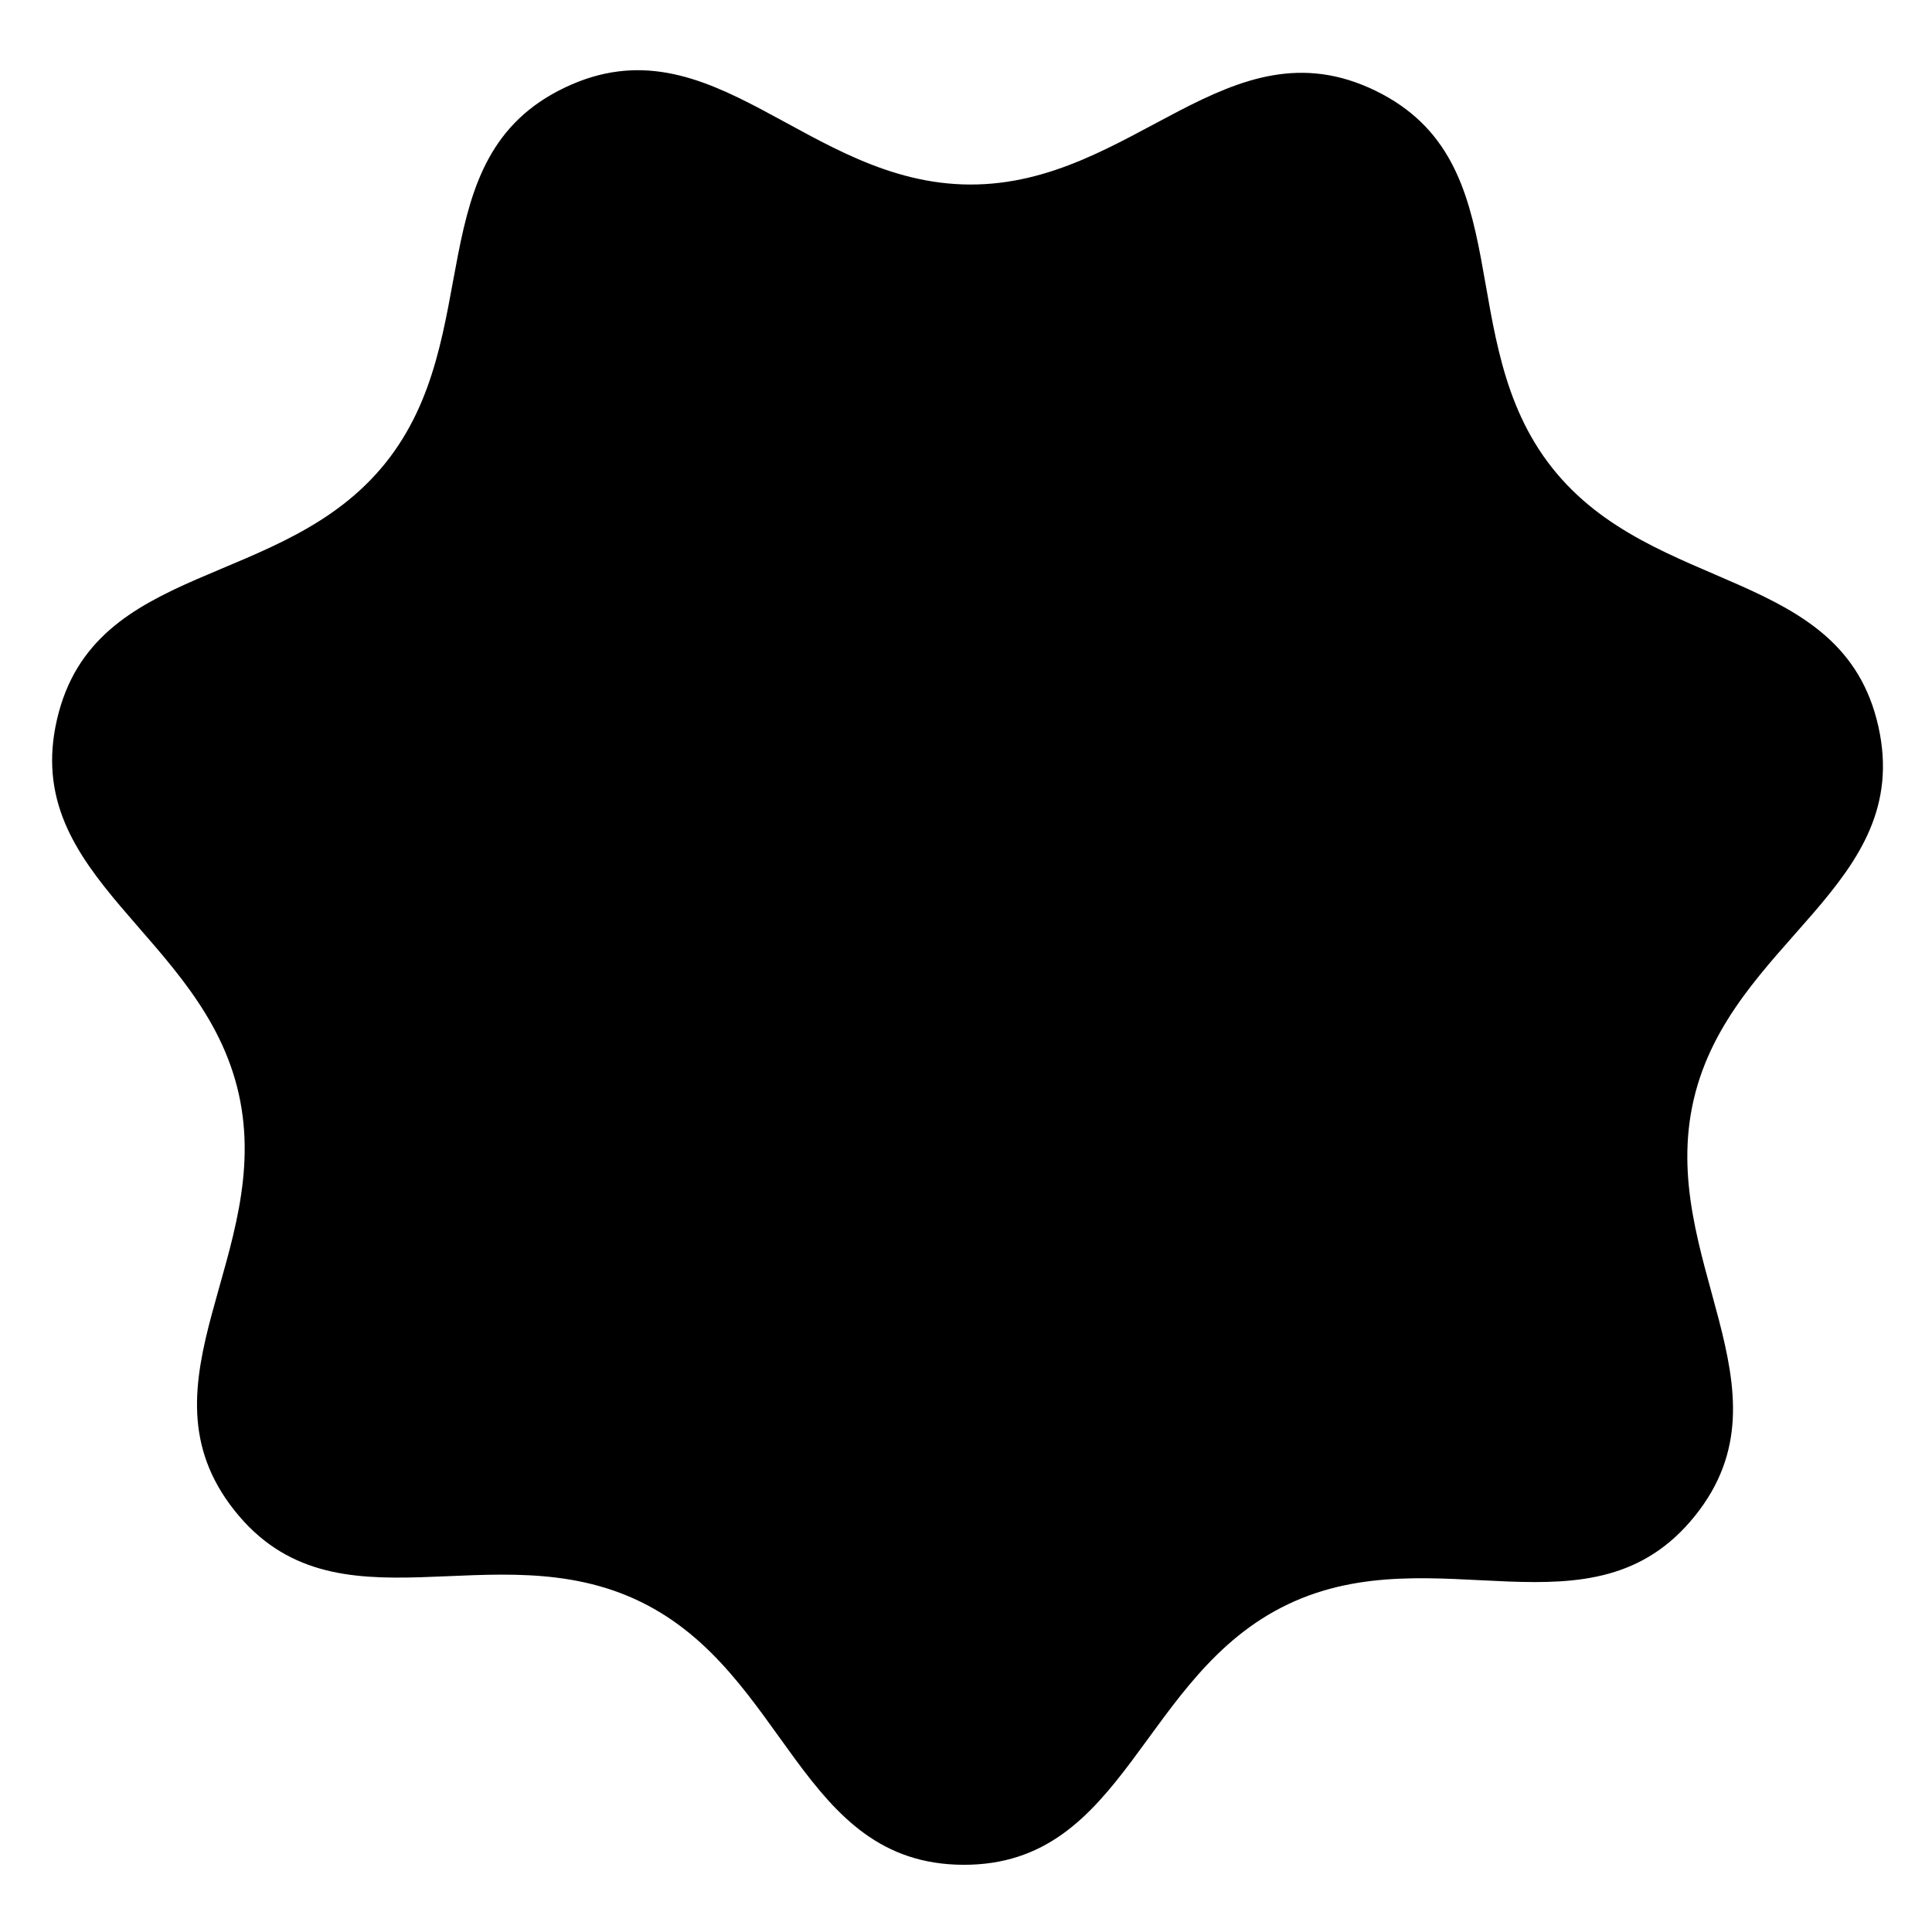 <?xml version="1.0" encoding="UTF-8" standalone="no"?>
<!-- Created with Inkscape (http://www.inkscape.org/) -->

<svg
   width="256"
   height="256"
   viewBox="0 0 67.733 67.733"
   version="1.1"
   id="svg5"
   inkscape:version="1.1.1 (3bf5ae0d25, 2021-09-20)"
   sodipodi:docname="r7.svg"
   xmlns:inkscape="http://www.inkscape.org/namespaces/inkscape"
   xmlns:sodipodi="http://sodipodi.sourceforge.net/DTD/sodipodi-0.dtd"
   xmlns="http://www.w3.org/2000/svg"
   xmlns:svg="http://www.w3.org/2000/svg">
  <sodipodi:namedview
     id="namedview7"
     pagecolor="#ffffff"
     bordercolor="#666666"
     borderopacity="1.0"
     inkscape:pageshadow="2"
     inkscape:pageopacity="0.0"
     inkscape:pagecheckerboard="0"
     inkscape:document-units="mm"
     showgrid="false"
     units="px"
     width="256px"
     inkscape:zoom="1.9981322"
     inkscape:cx="170.15891"
     inkscape:cy="130.12152"
     inkscape:window-width="1912"
     inkscape:window-height="1008"
     inkscape:window-x="0"
     inkscape:window-y="34"
     inkscape:window-maximized="1"
     inkscape:current-layer="layer1" />
  <defs
     id="defs2" />
  <g
     inkscape:label="图层 1"
     inkscape:groupmode="layer"
     id="layer1">
    <path
       sodipodi:type="star"
       style="fill:#000000;stroke-width:1.067;stroke-linecap:round"
       id="path1598"
       inkscape:flatsided="false"
       sodipodi:sides="7"
       sodipodi:cx="128.48433"
       sodipodi:cy="120.32896"
       sodipodi:r1="123.57691"
       sodipodi:r2="98.717804"
       sodipodi:arg1="0.67712089"
       sodipodi:arg2="1.1259198"
       inkscape:rounded="0.392707"
       inkscape:randomized="0"
       d="m 224.798,197.756 c -13.553,16.859 -34.304,2.373 -53.831,11.682 -19.526,9.309 -21.336,34.552 -42.968,34.467 -21.631,-0.085 -23.243,-25.341 -42.696,-34.803 -19.452,-9.462 -40.317,4.861 -53.737,-12.104 C 18.146,180.033 36.887,163.026 32.156,141.918 27.425,120.81 3.218,113.428 8.115,92.358 13.011,71.288 37.992,75.336 51.546,58.477 65.099,41.618 55.777,18.09 75.303,8.781 94.83,-0.529 107.24,21.527 128.872,21.612 c 21.631,0.085 34.215,-21.873 53.667,-12.411 19.452,9.462 9.947,32.916 23.367,49.881 13.421,16.965 38.433,13.113 43.164,34.221 4.731,21.108 -19.533,28.3 -24.43,49.37 -4.896,21.07 13.711,38.224 0.158,55.083 z"
       transform="matrix(0.265,0,0,0.265,-0.151,0.742)"
       inkscape:transform-center-x="-0.022982715"
       inkscape:transform-center-y="1.2880222" />
  </g>
</svg>
